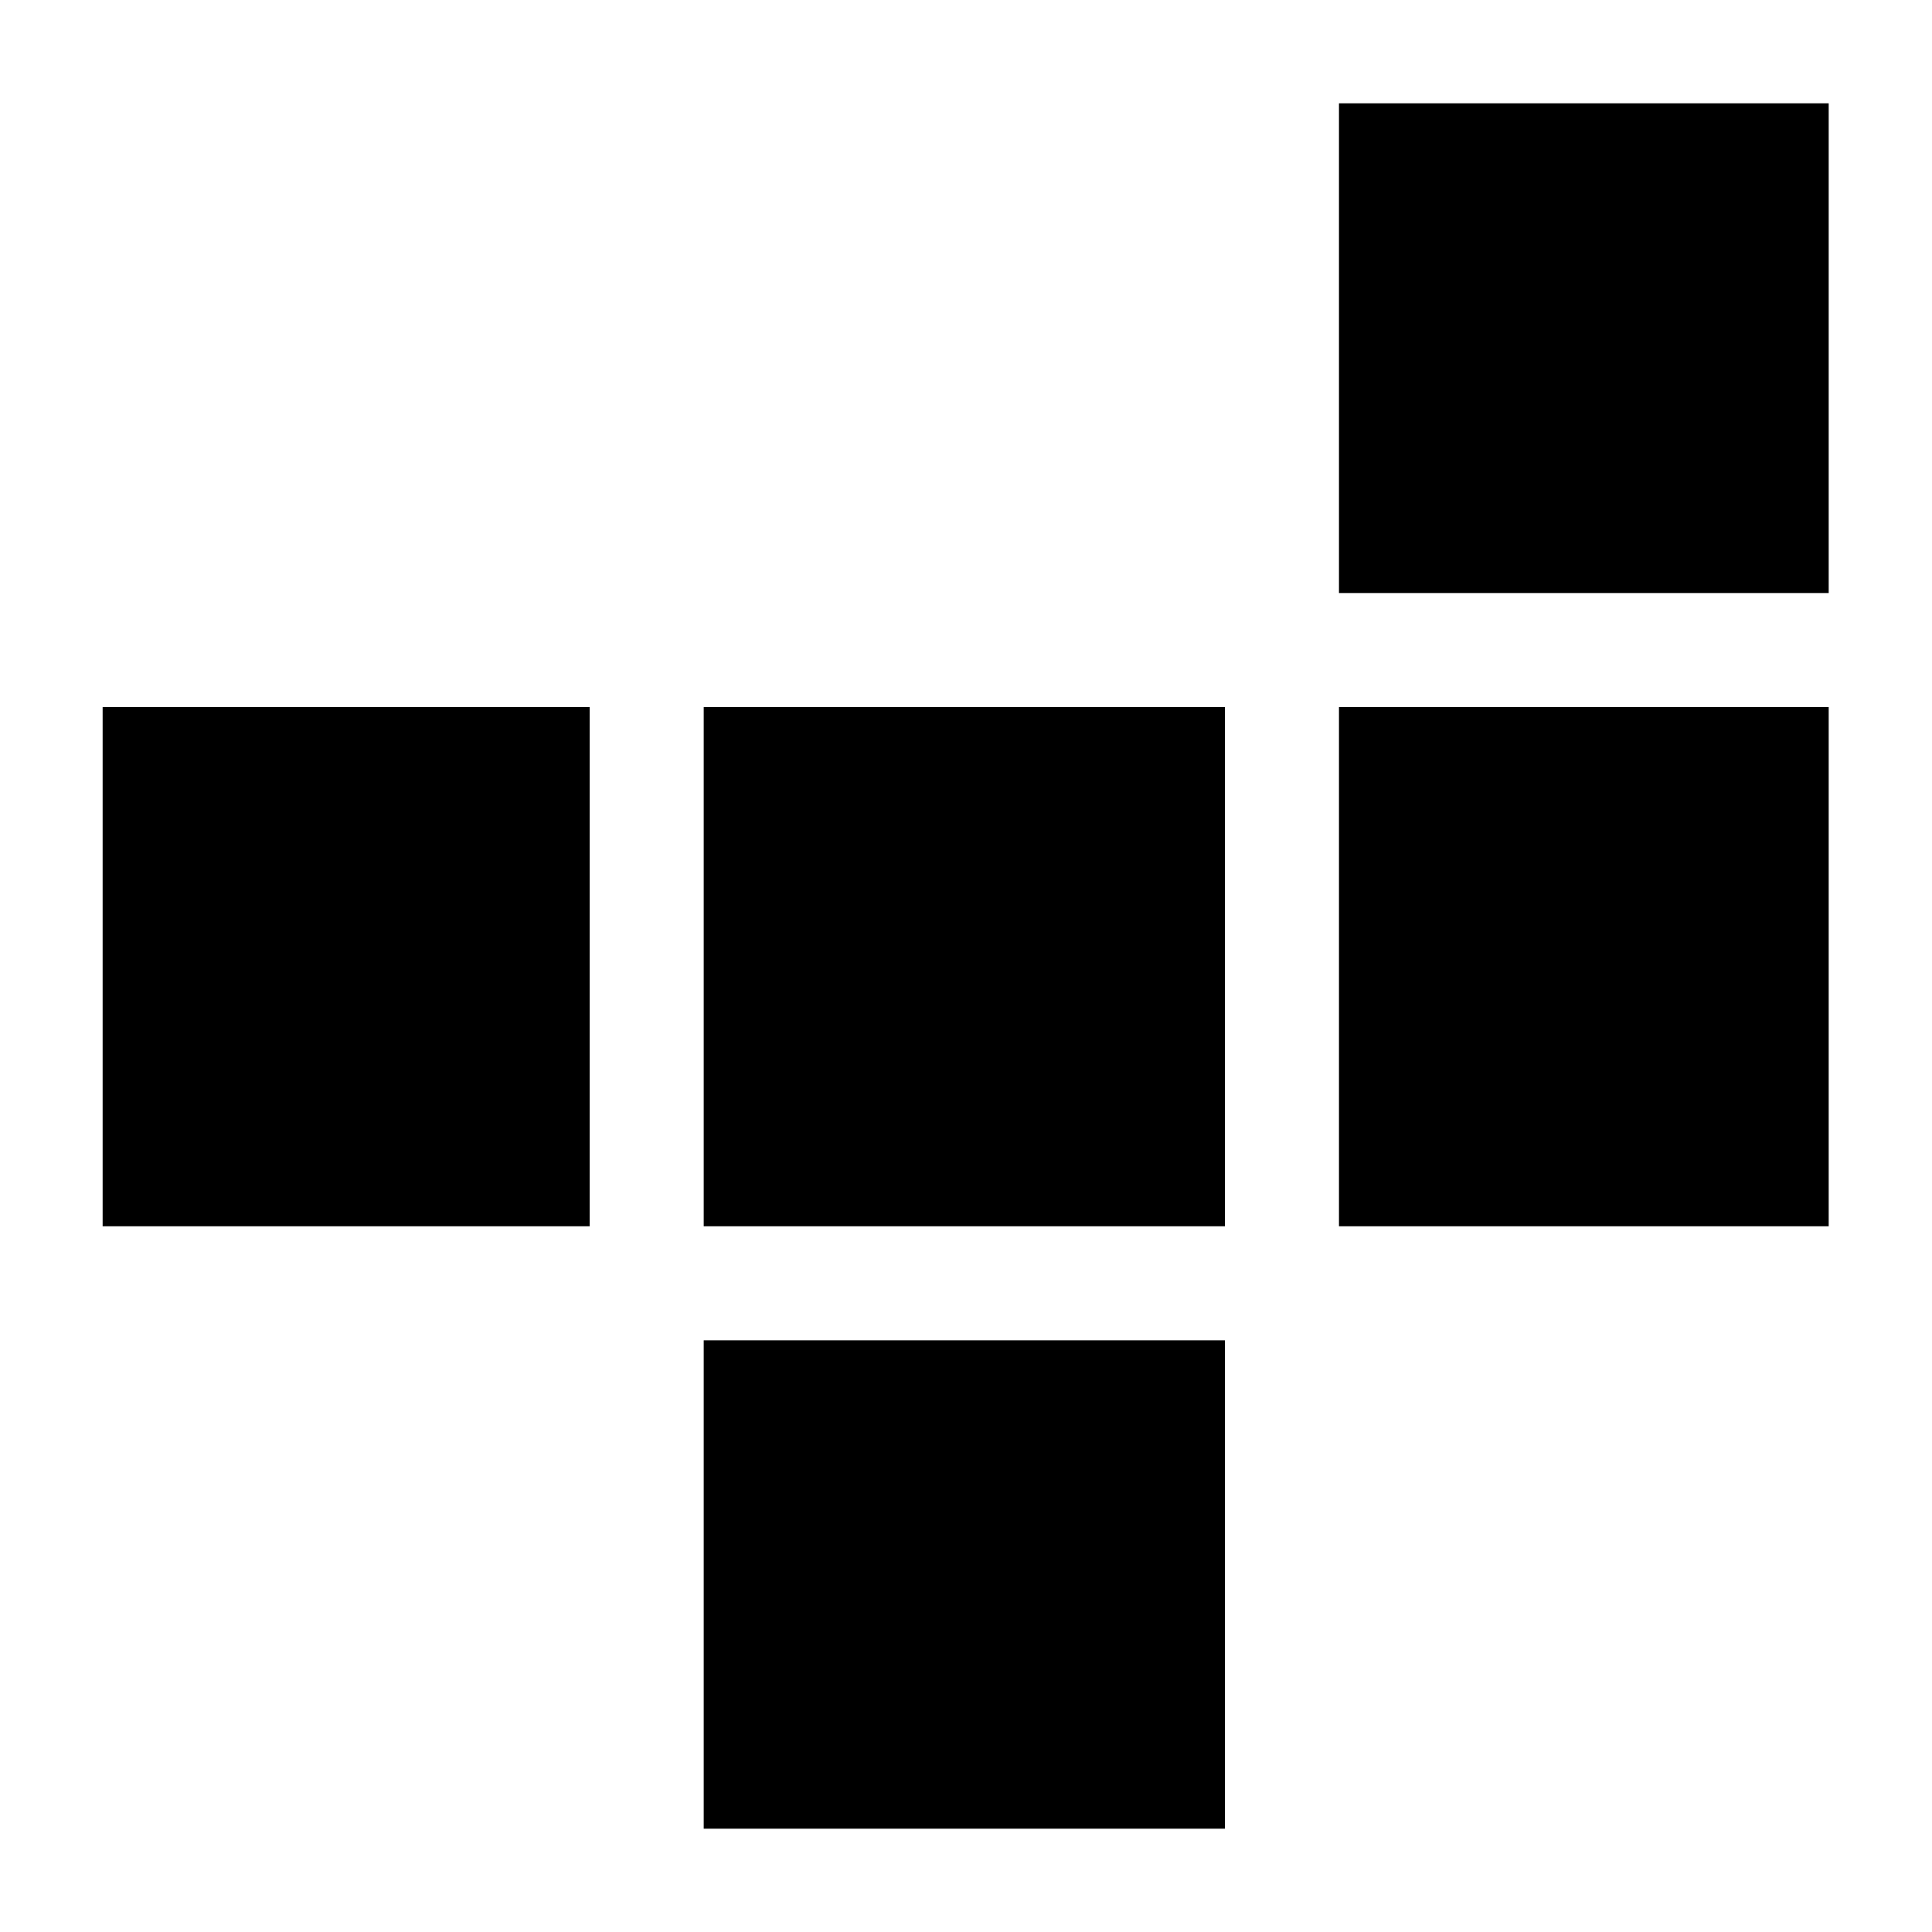 <svg xmlns="http://www.w3.org/2000/svg" height="40" viewBox="0 -960 960 960" width="40"><path d="M349.67-51.33V-294h259v242.67h-259ZM51-350.67v-258h242v258H51Zm298.67 0v-258h259v258h-259Zm315.66 0v-258h243.34v258H665.33Zm0-314.66v-243.34h243.34v243.34H665.33Z"/></svg>